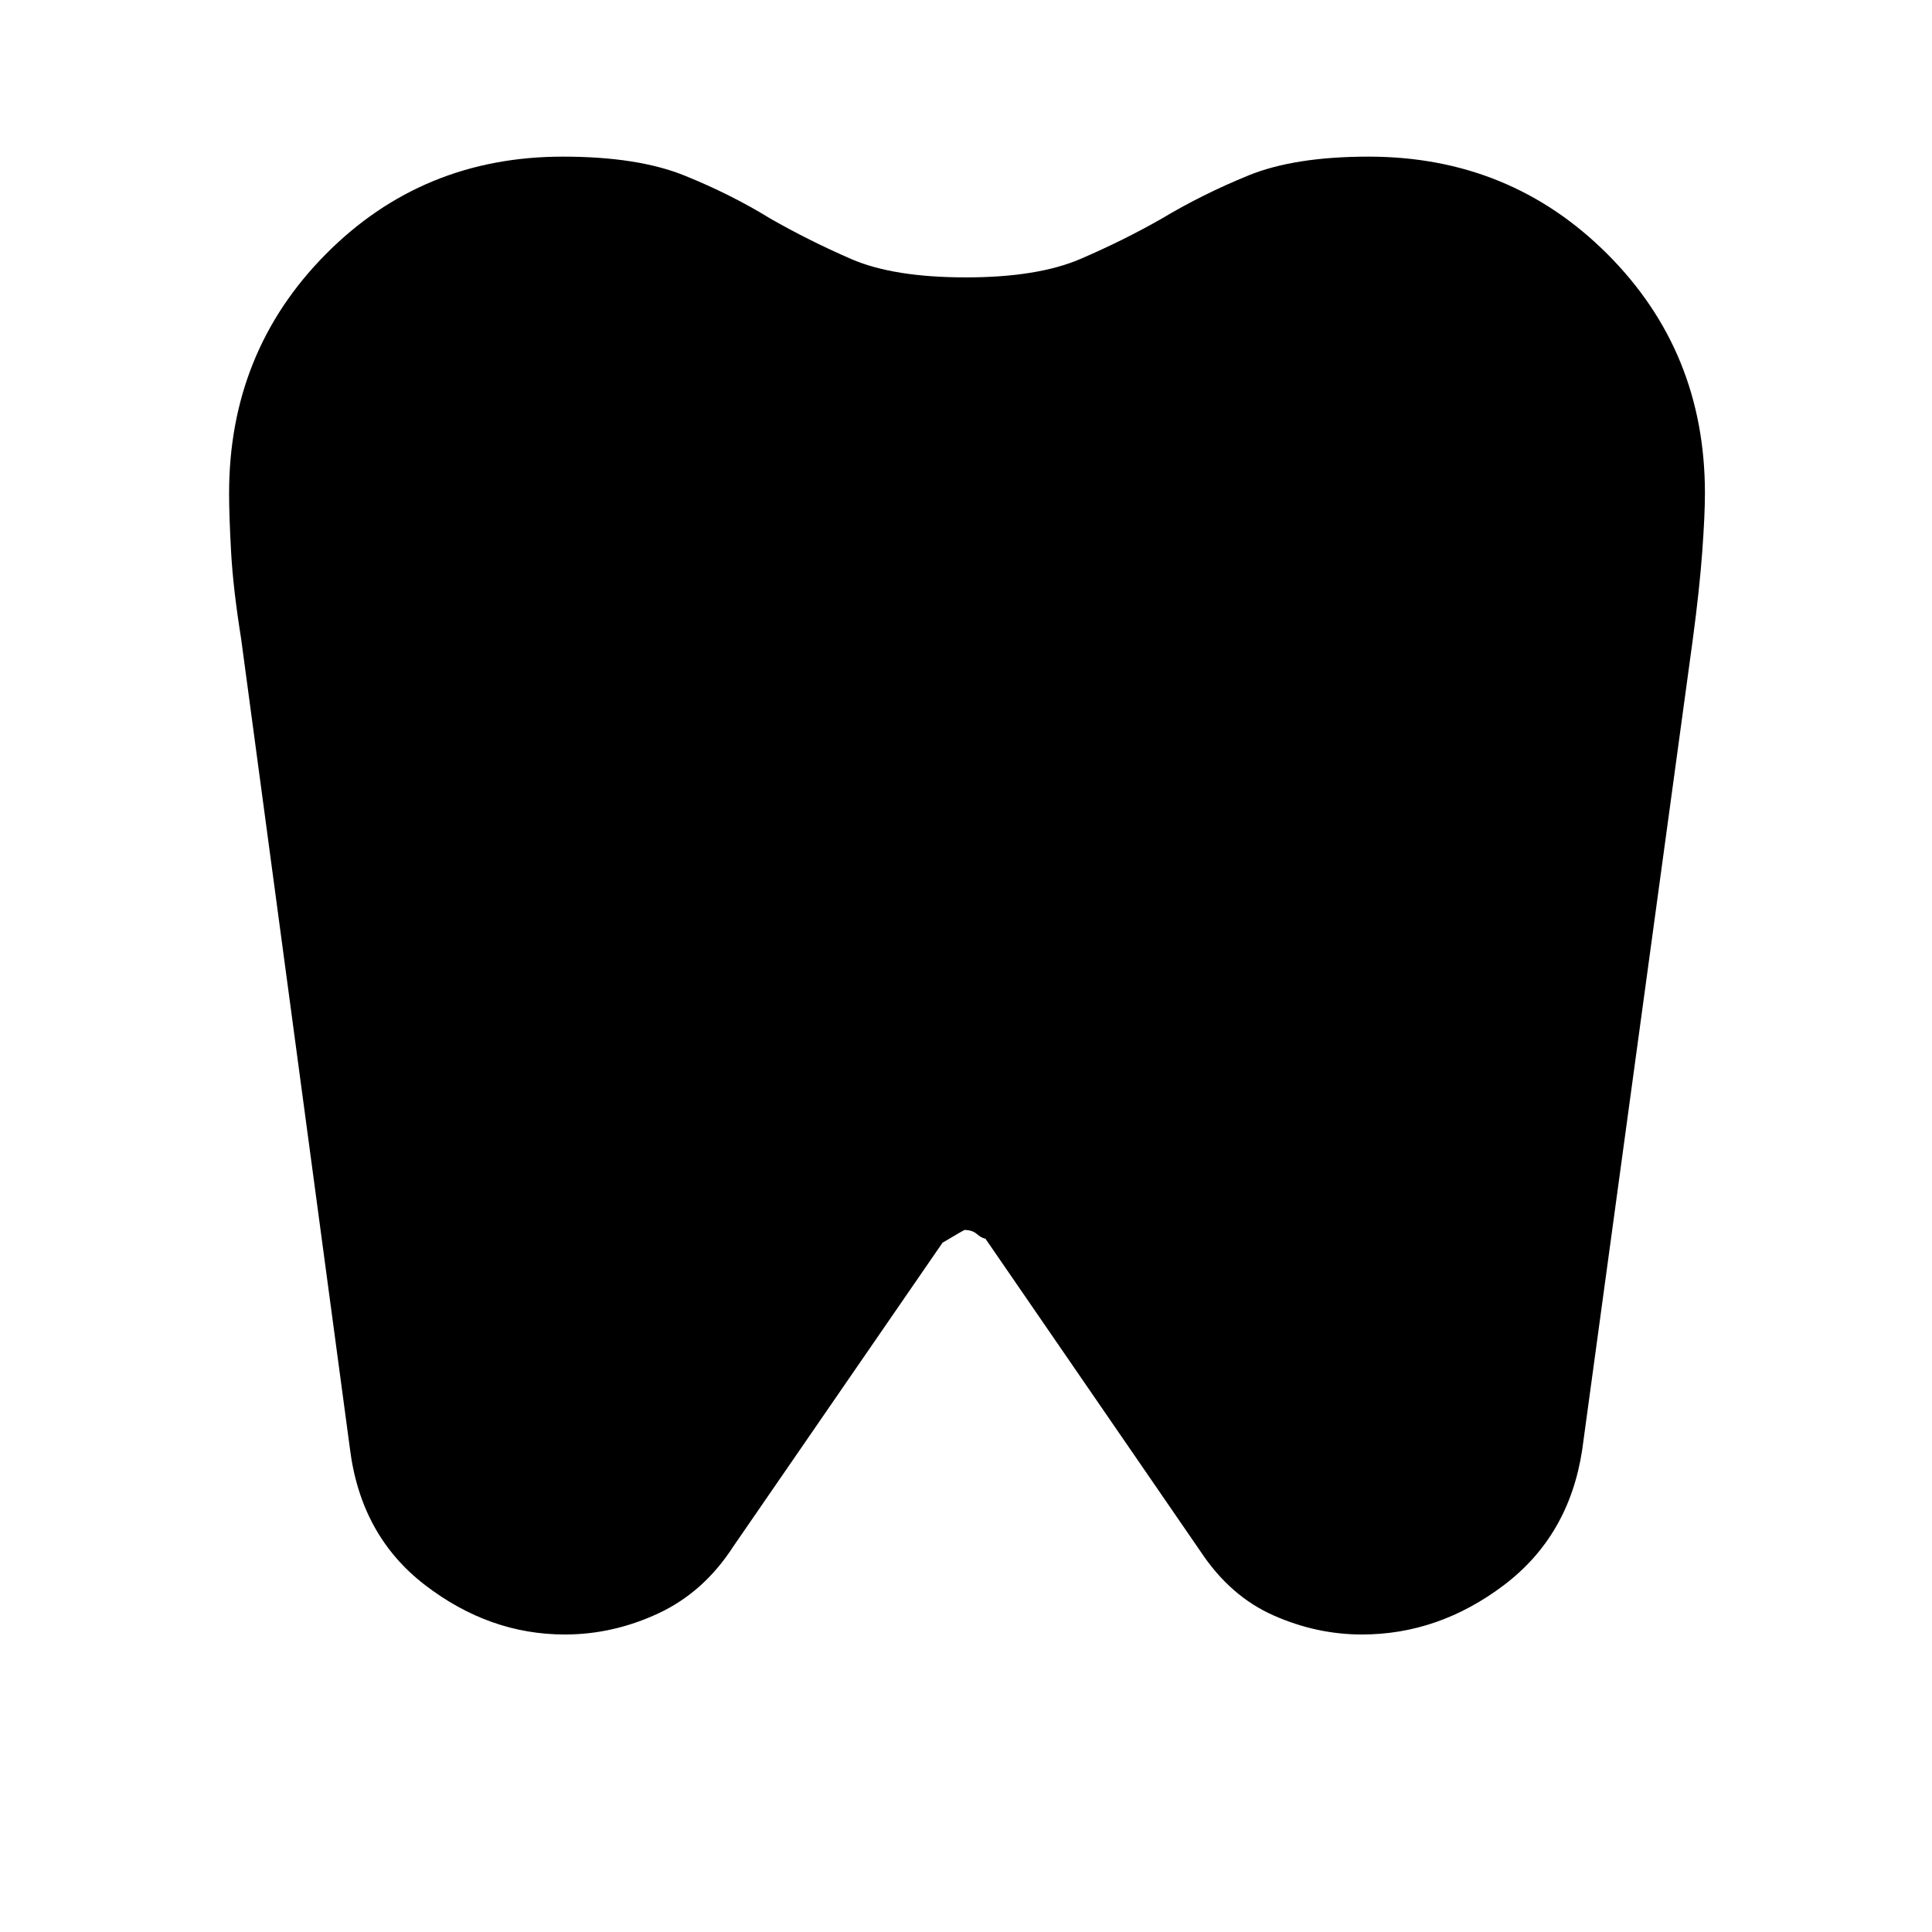 <svg xmlns="http://www.w3.org/2000/svg" height="40" viewBox="0 -960 960 960" width="40"><path d="M680.07-882.17q70.22 0 118.66 48.45t48.44 118.75q0 10.97-1.34 29.22-1.33 18.25-4.66 43.25l-55 403q-6.5 42.67-38.93 67.17-32.42 24.5-70.53 24.5-22.54 0-43.96-9.51-21.42-9.5-36.08-31.56l-107-155.59q-2-.34-4.29-2.34-2.28-2-6.16-2-.22 0-10.89 6.33l-104 151q-14.66 22.67-37.17 33.17-22.52 10.5-46.49 10.5-37.5 0-69.5-24.59-32-24.58-37.34-68.08l-54-402q-4-25-5-43.2-1-18.19-1-29.16 0-70.31 48.02-118.81t117.85-48.5q37.13 0 60.32 9.36 23.18 9.35 42.86 21.48 19.01 10.87 40.03 20.02 21.03 9.14 57.06 9.14 35.53 0 56.84-9.14 21.31-9.15 40.37-20.02 20.23-12.13 43.14-21.48 22.9-9.36 59.75-9.36Z"/></svg>